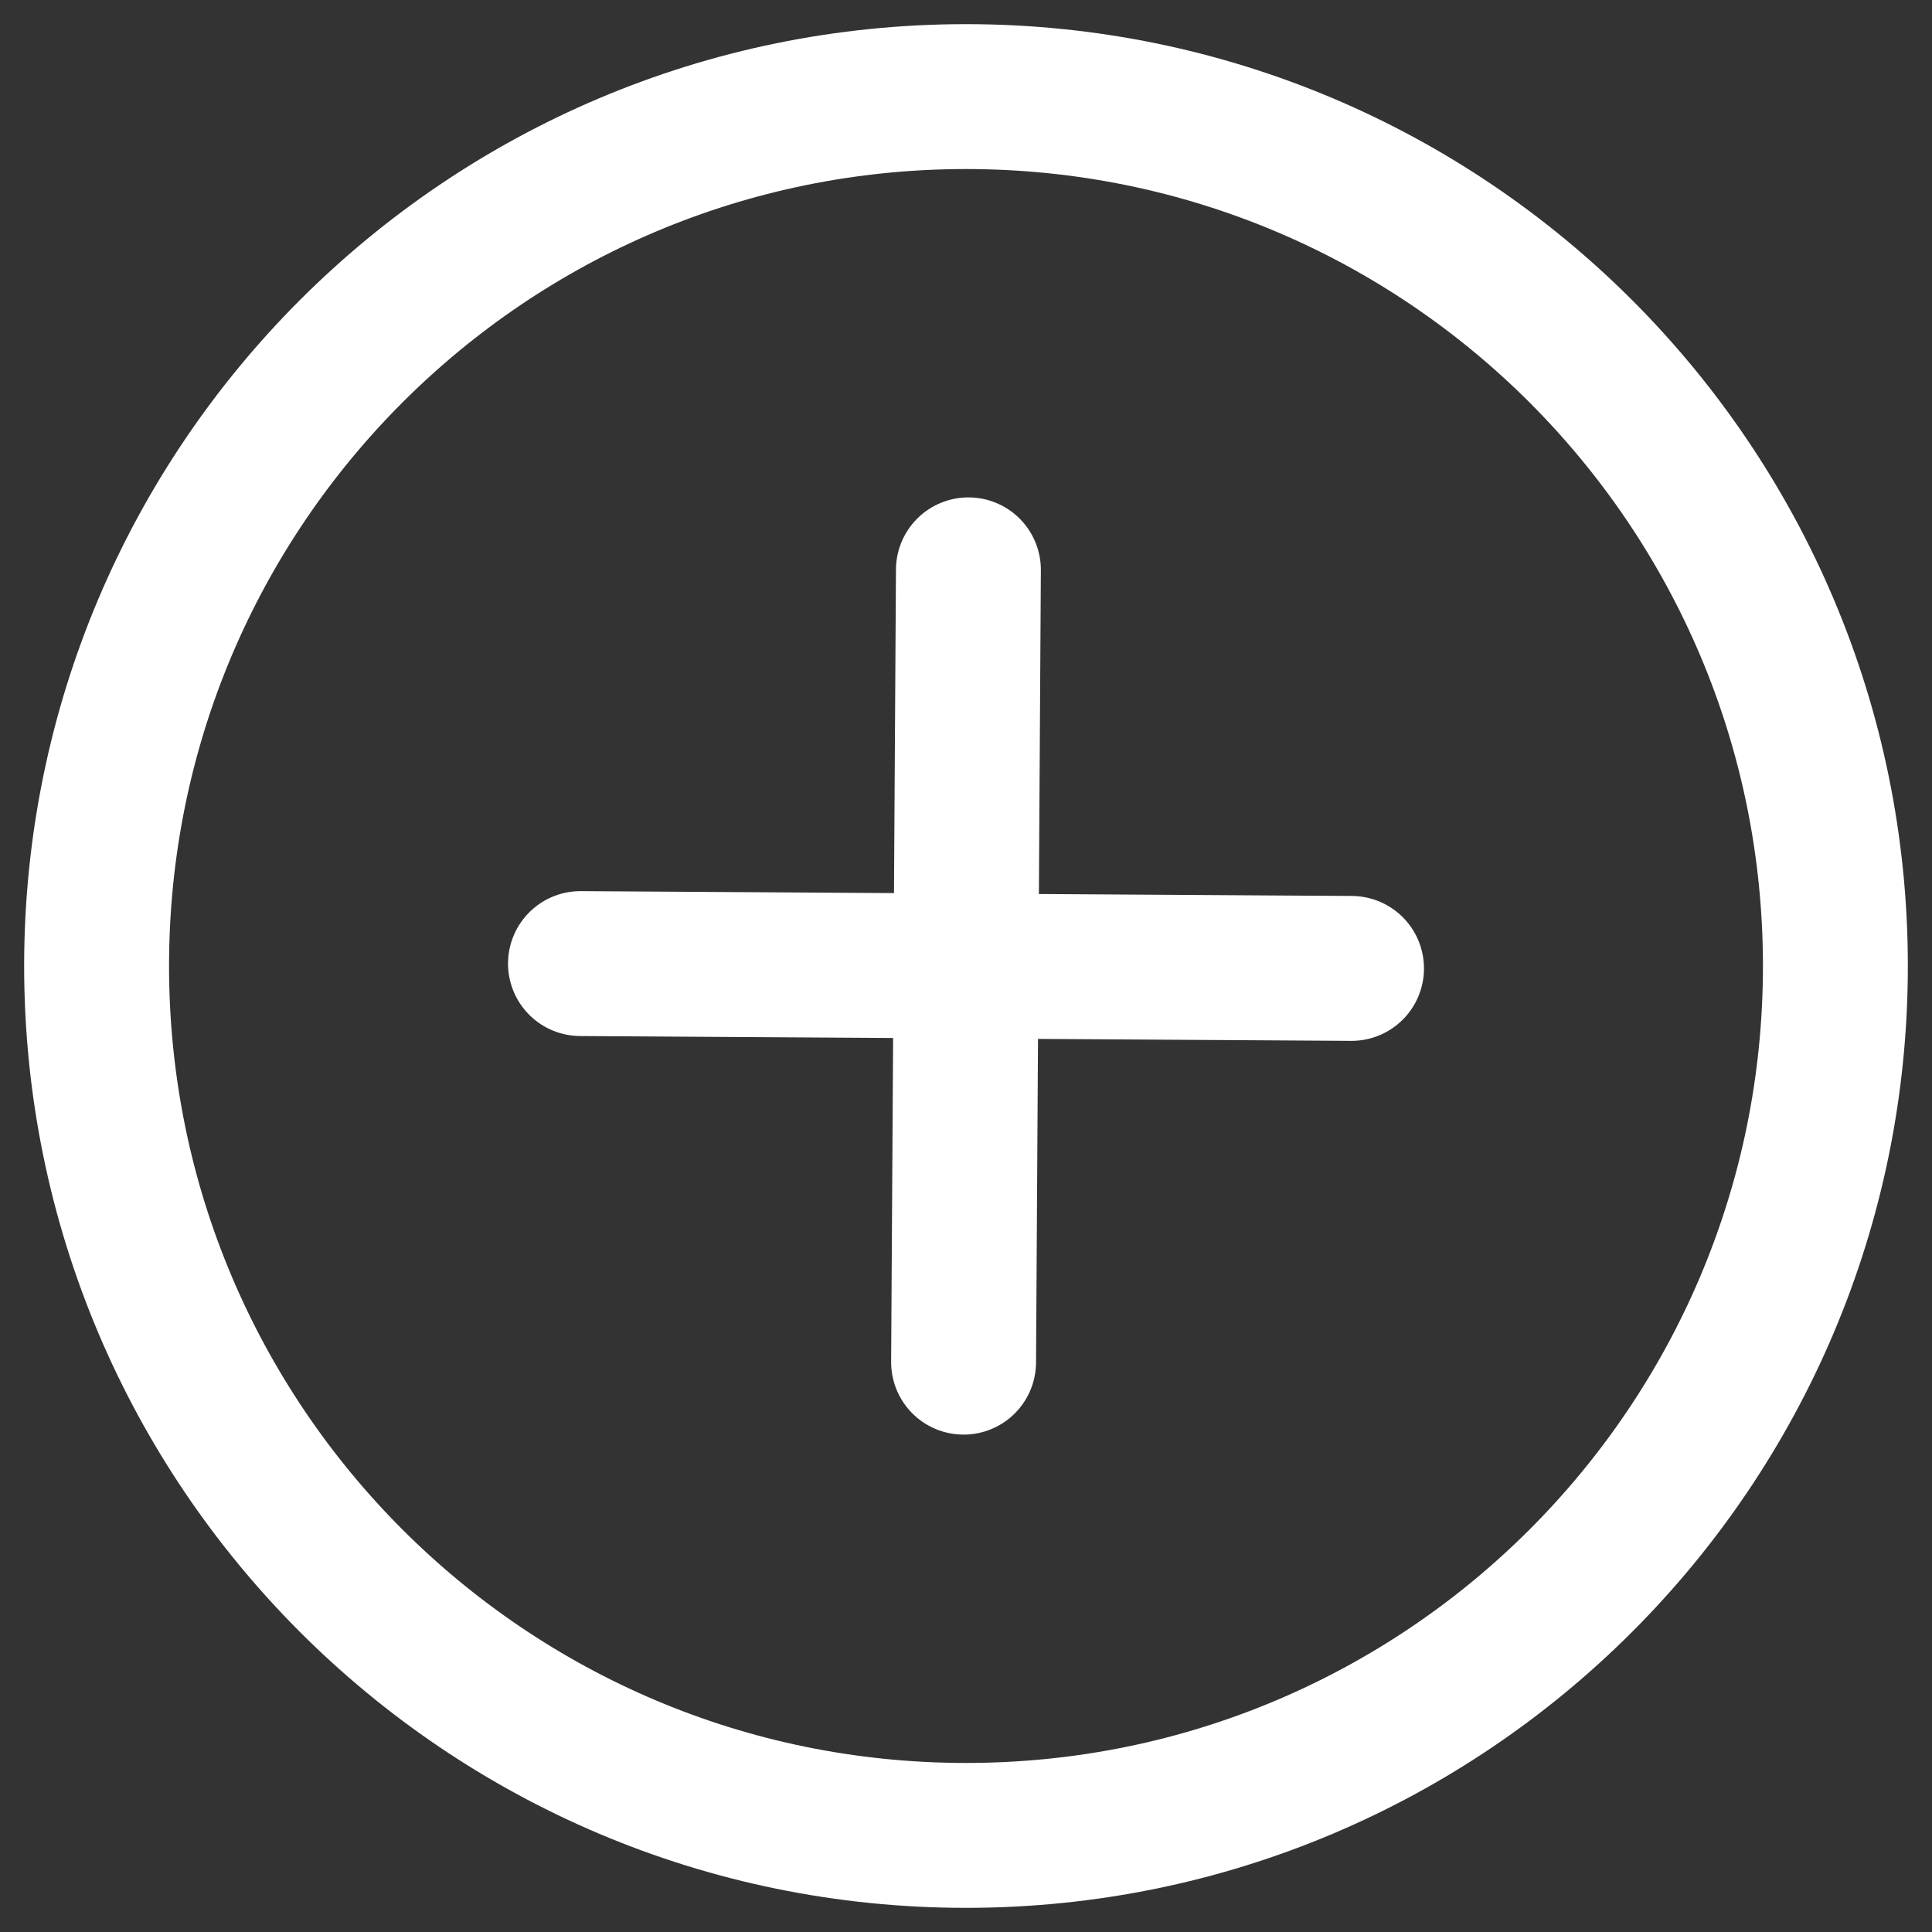 <svg width="20" height="20" viewBox="0 0 20 20" fill="none" xmlns="http://www.w3.org/2000/svg">
<rect x="0" y="0" width="20" height="20" fill="#333333" stroke="none"/>
<path fill-rule="evenodd" clip-rule="evenodd" d="M19 10C19 14.971 14.971 19 10 19C5.029 19 1 14.971 1 10C1 5.029 5.029 1 10 1C14.971 1 19 5.029 19 10Z" stroke="white" stroke-width="1.5" stroke-linecap="round" stroke-linejoin="round"/>
<path d="M13.991 10.025L6.009 9.975" stroke="white" stroke-width="1.5" stroke-linecap="round" stroke-linejoin="round"/>
<path d="M9.975 14.101L10.025 5.899" stroke="white" stroke-width="1.5" stroke-linecap="round" stroke-linejoin="round"/>
</svg>
